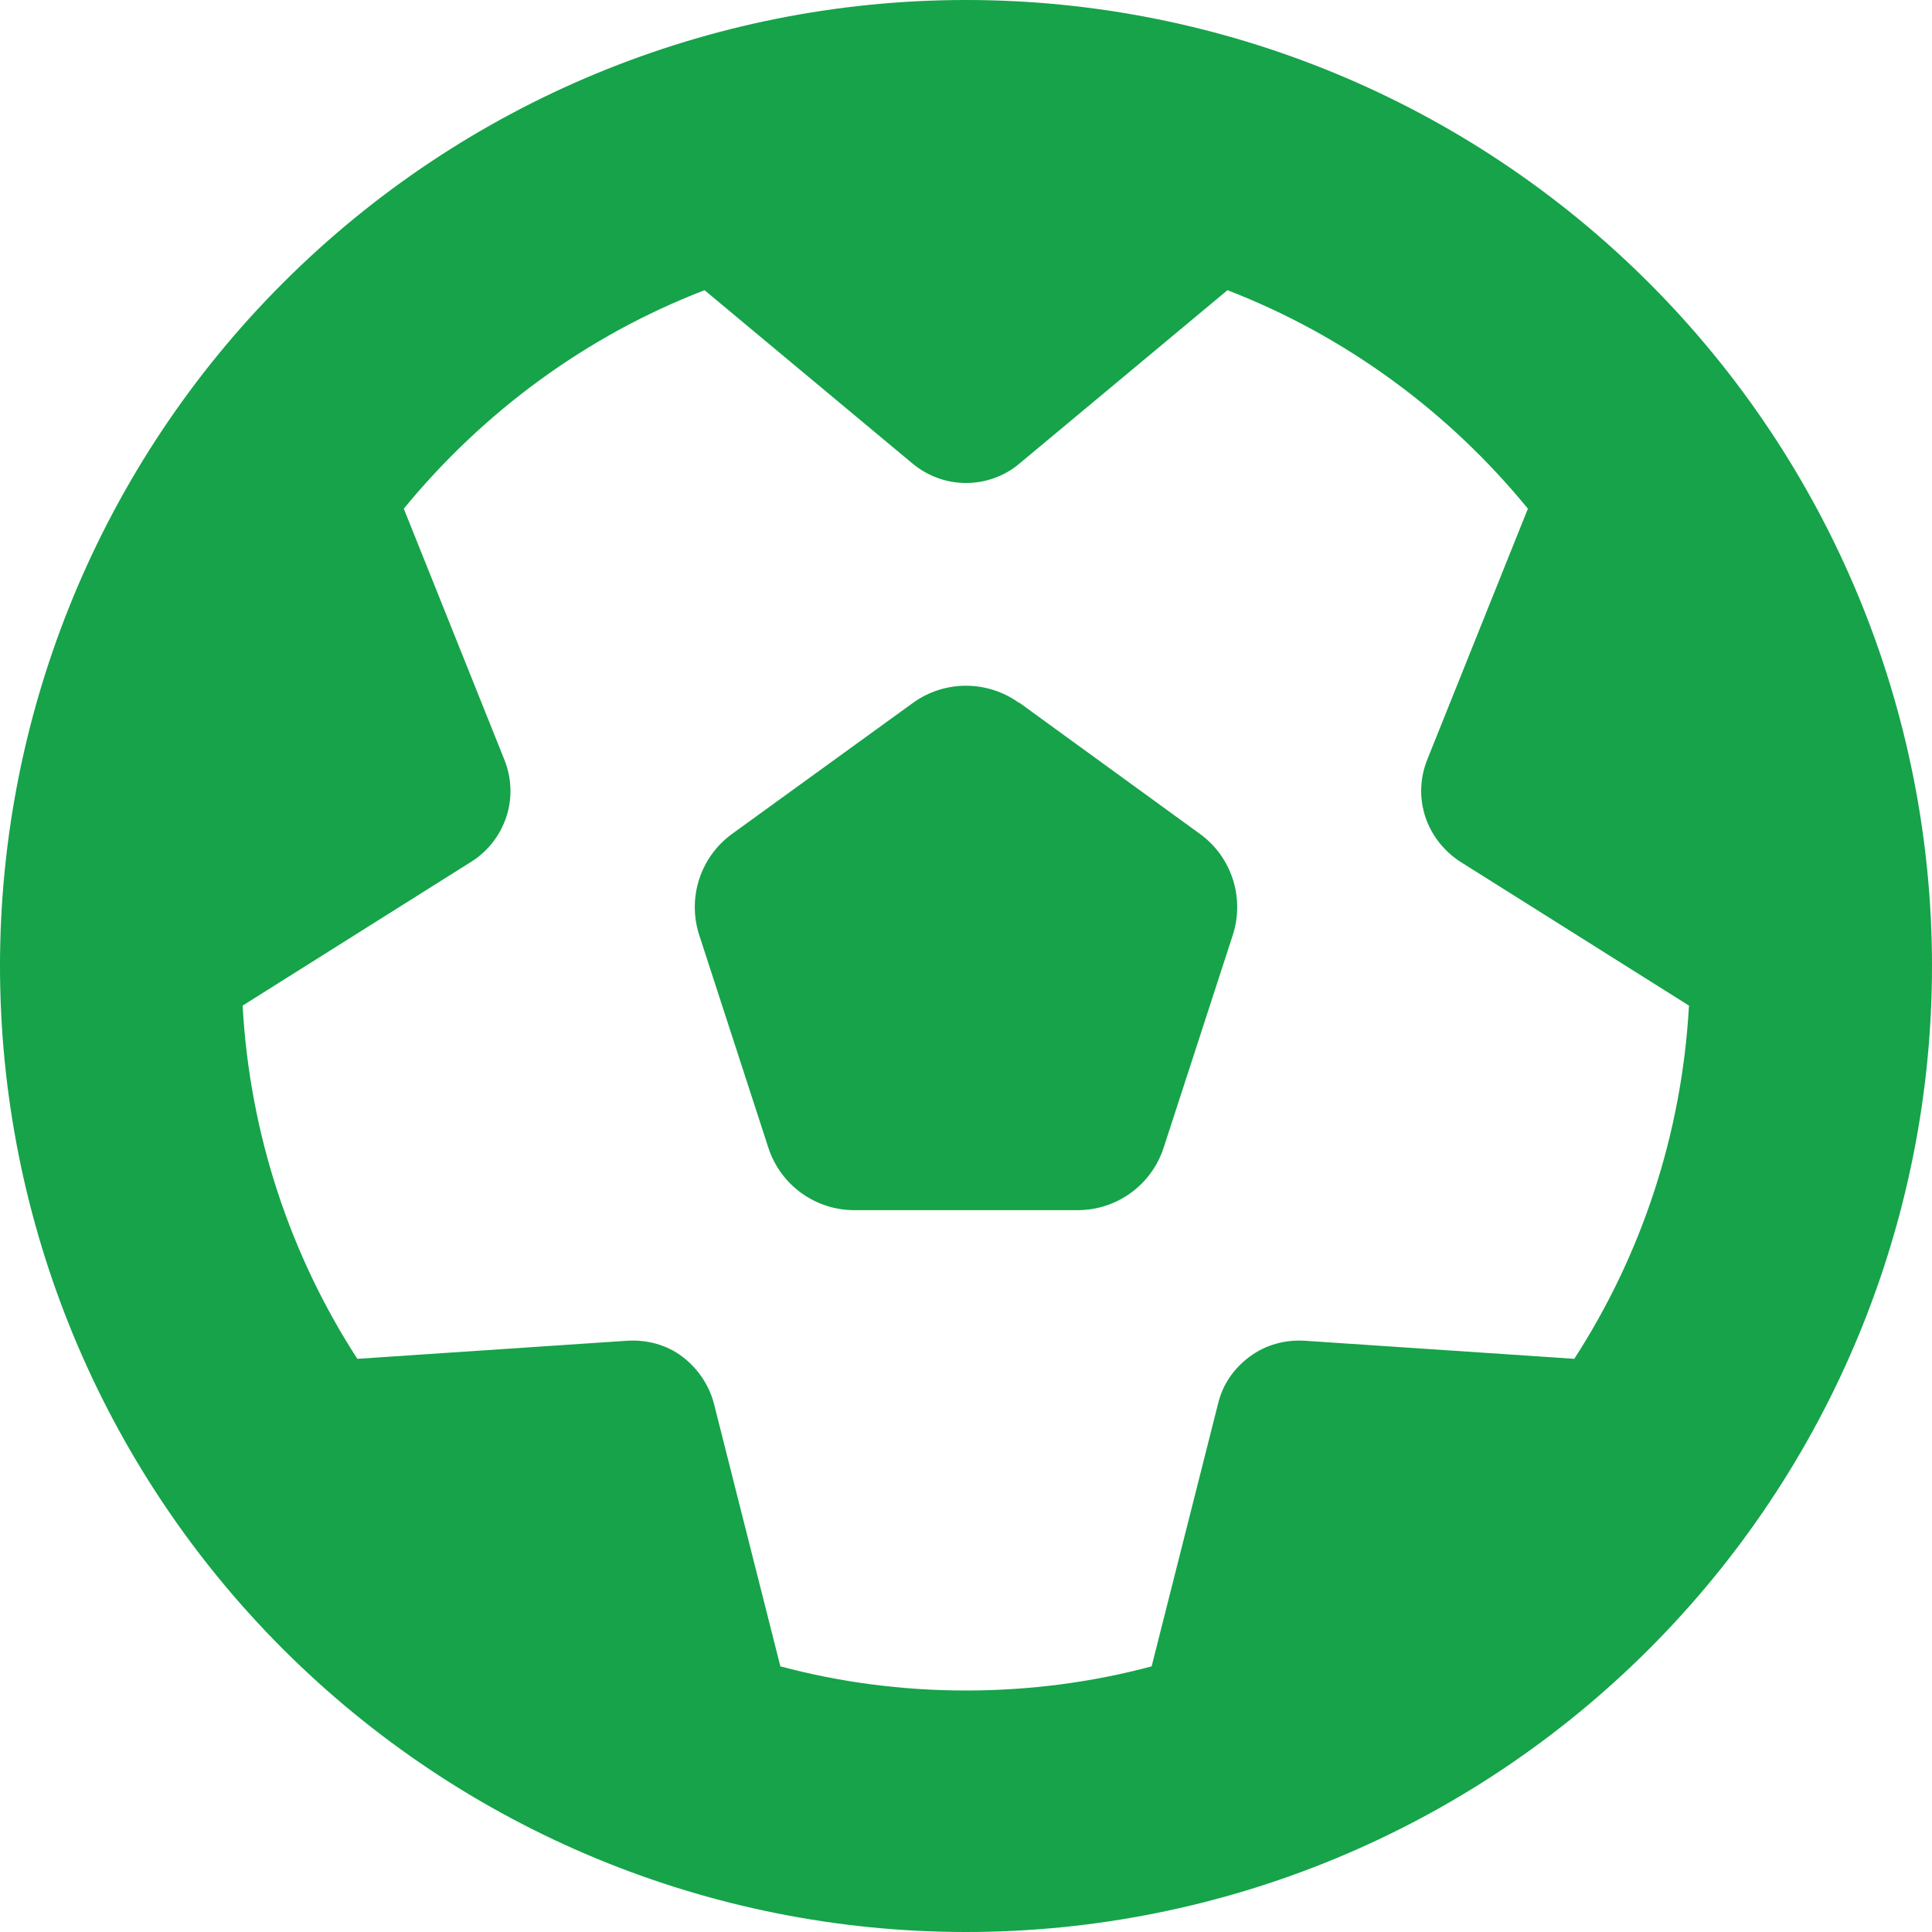 <svg width="24" height="24" viewBox="0 0 24 24" fill="none" xmlns="http://www.w3.org/2000/svg">
<path d="M19.561 16.88L16.205 16.655C15.961 16.641 15.722 16.706 15.525 16.852C15.328 16.997 15.188 17.198 15.131 17.438L14.306 20.7C13.57 20.897 12.797 21 12 21C11.203 21 10.43 20.897 9.694 20.7L8.869 17.438C8.808 17.203 8.667 16.997 8.475 16.852C8.283 16.706 8.039 16.641 7.795 16.655L4.439 16.88C3.614 15.605 3.103 14.105 3.014 12.492L5.859 10.702C6.066 10.57 6.216 10.373 6.291 10.144C6.366 9.914 6.356 9.666 6.267 9.441L5.016 6.319C6 5.119 7.28 4.172 8.752 3.605L11.339 5.761C11.527 5.916 11.761 6 12 6C12.239 6 12.478 5.916 12.661 5.761L15.248 3.605C16.716 4.172 18 5.119 18.98 6.319L17.728 9.441C17.639 9.666 17.63 9.914 17.705 10.144C17.78 10.373 17.934 10.57 18.136 10.702L20.981 12.492C20.892 14.105 20.381 15.605 19.556 16.88H19.561ZM12 24C15.183 24 18.235 22.736 20.485 20.485C22.736 18.235 24 15.183 24 12C24 8.817 22.736 5.765 20.485 3.515C18.235 1.264 15.183 0 12 0C8.817 0 5.765 1.264 3.515 3.515C1.264 5.765 0 8.817 0 12C0 15.183 1.264 18.235 3.515 20.485C5.765 22.736 8.817 24 12 24ZM12.661 8.733C12.267 8.447 11.733 8.447 11.339 8.733L9.094 10.359C8.7 10.645 8.536 11.152 8.686 11.616L9.544 14.255C9.694 14.719 10.125 15.033 10.613 15.033H13.387C13.875 15.033 14.306 14.719 14.456 14.255L15.314 11.616C15.464 11.152 15.3 10.645 14.906 10.359L12.661 8.728V8.733Z" fill="#16A34A"/>
</svg>
